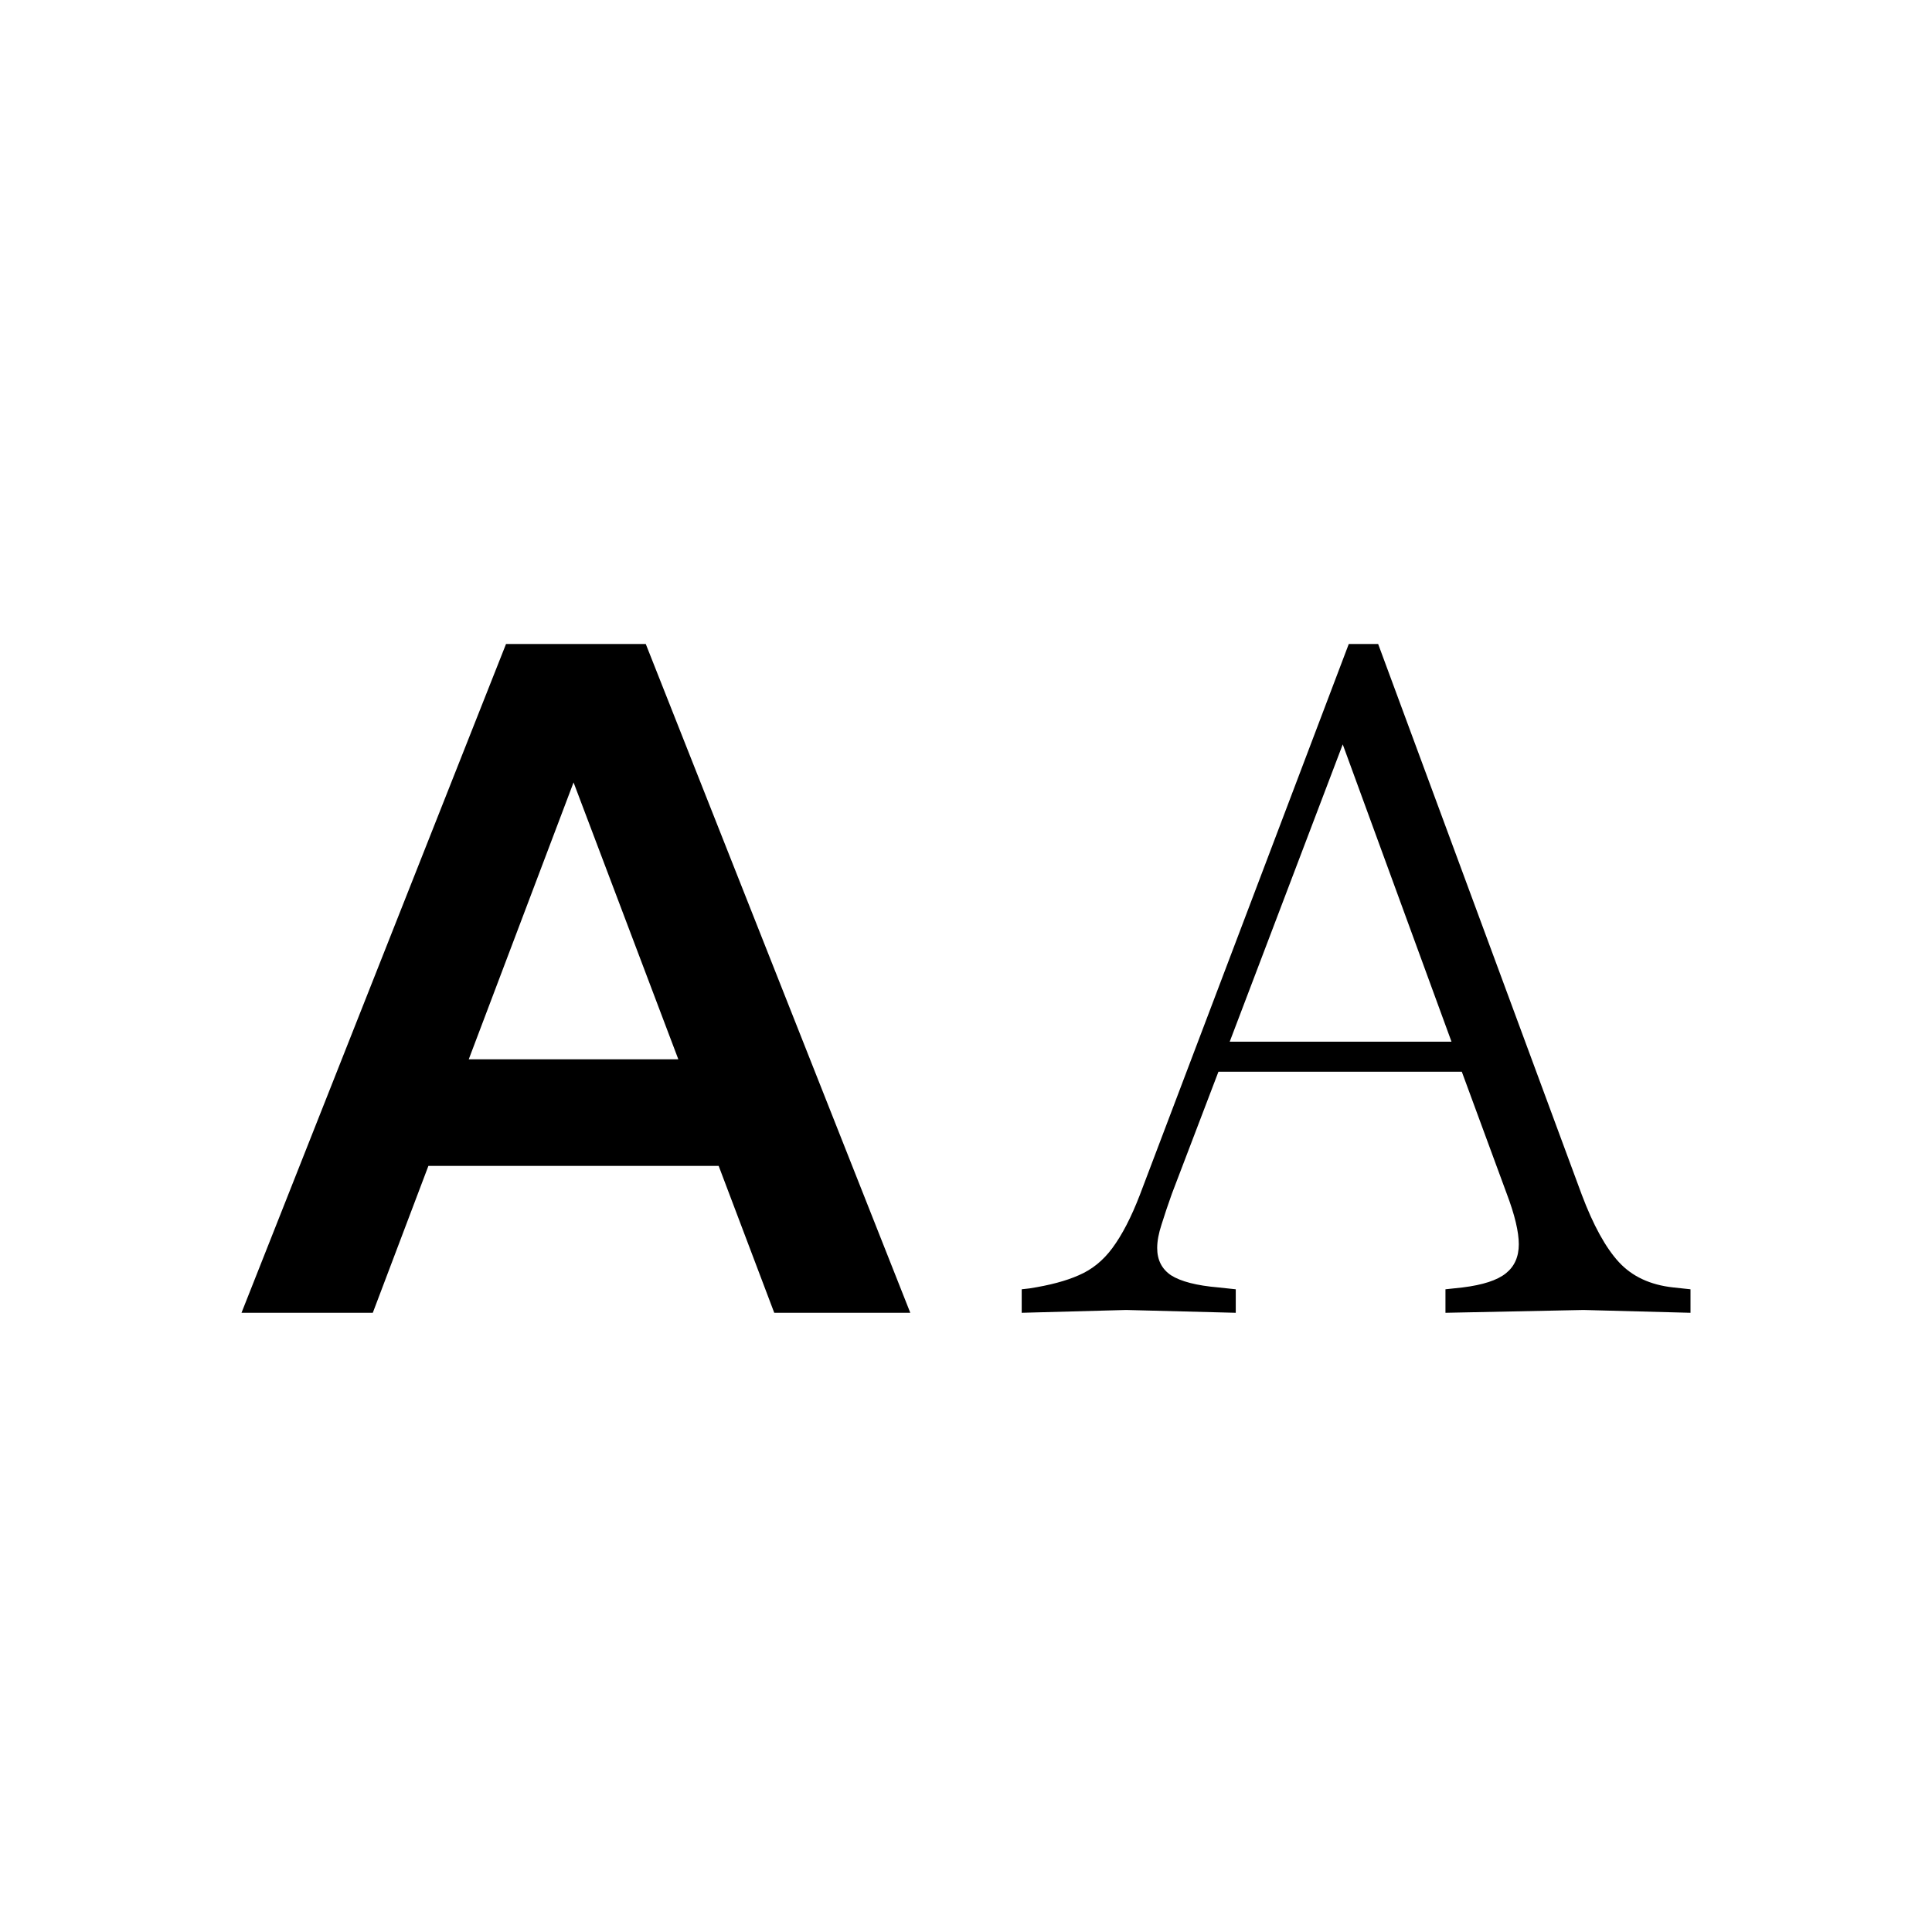 <svg xmlns="http://www.w3.org/2000/svg" viewBox="0 0 24 24" fill="currentColor">
  <path
    d="M9.607 14.483H4.666V13.159H9.607V14.483ZM11.308 16.308H9.618L6.892 9.104H7.358L4.631 16.308H3L6.286 8H8.022L11.308 16.308Z"
  />
  <path
    d="M12.692 16.308V16.016L12.789 16.005C13.039 15.966 13.243 15.912 13.4 15.842C13.564 15.772 13.704 15.659 13.818 15.504C13.939 15.341 14.054 15.119 14.161 14.84L16.755 8H17.12L19.649 14.84C19.792 15.22 19.946 15.5 20.11 15.678C20.275 15.857 20.5 15.962 20.786 15.993L21 16.016V16.308L19.671 16.273L17.956 16.308V16.016L18.17 15.993C18.42 15.962 18.599 15.904 18.706 15.818C18.813 15.733 18.867 15.613 18.867 15.457C18.867 15.302 18.817 15.092 18.717 14.828L18.159 13.313H15.136L14.558 14.828C14.508 14.968 14.465 15.096 14.429 15.212C14.393 15.321 14.375 15.418 14.375 15.504C14.375 15.651 14.432 15.764 14.547 15.842C14.668 15.919 14.865 15.97 15.136 15.993L15.351 16.016V16.308L13.989 16.273L12.692 16.308ZM15.276 12.94H18.031L16.68 9.247L15.276 12.94Z"
  />
</svg>